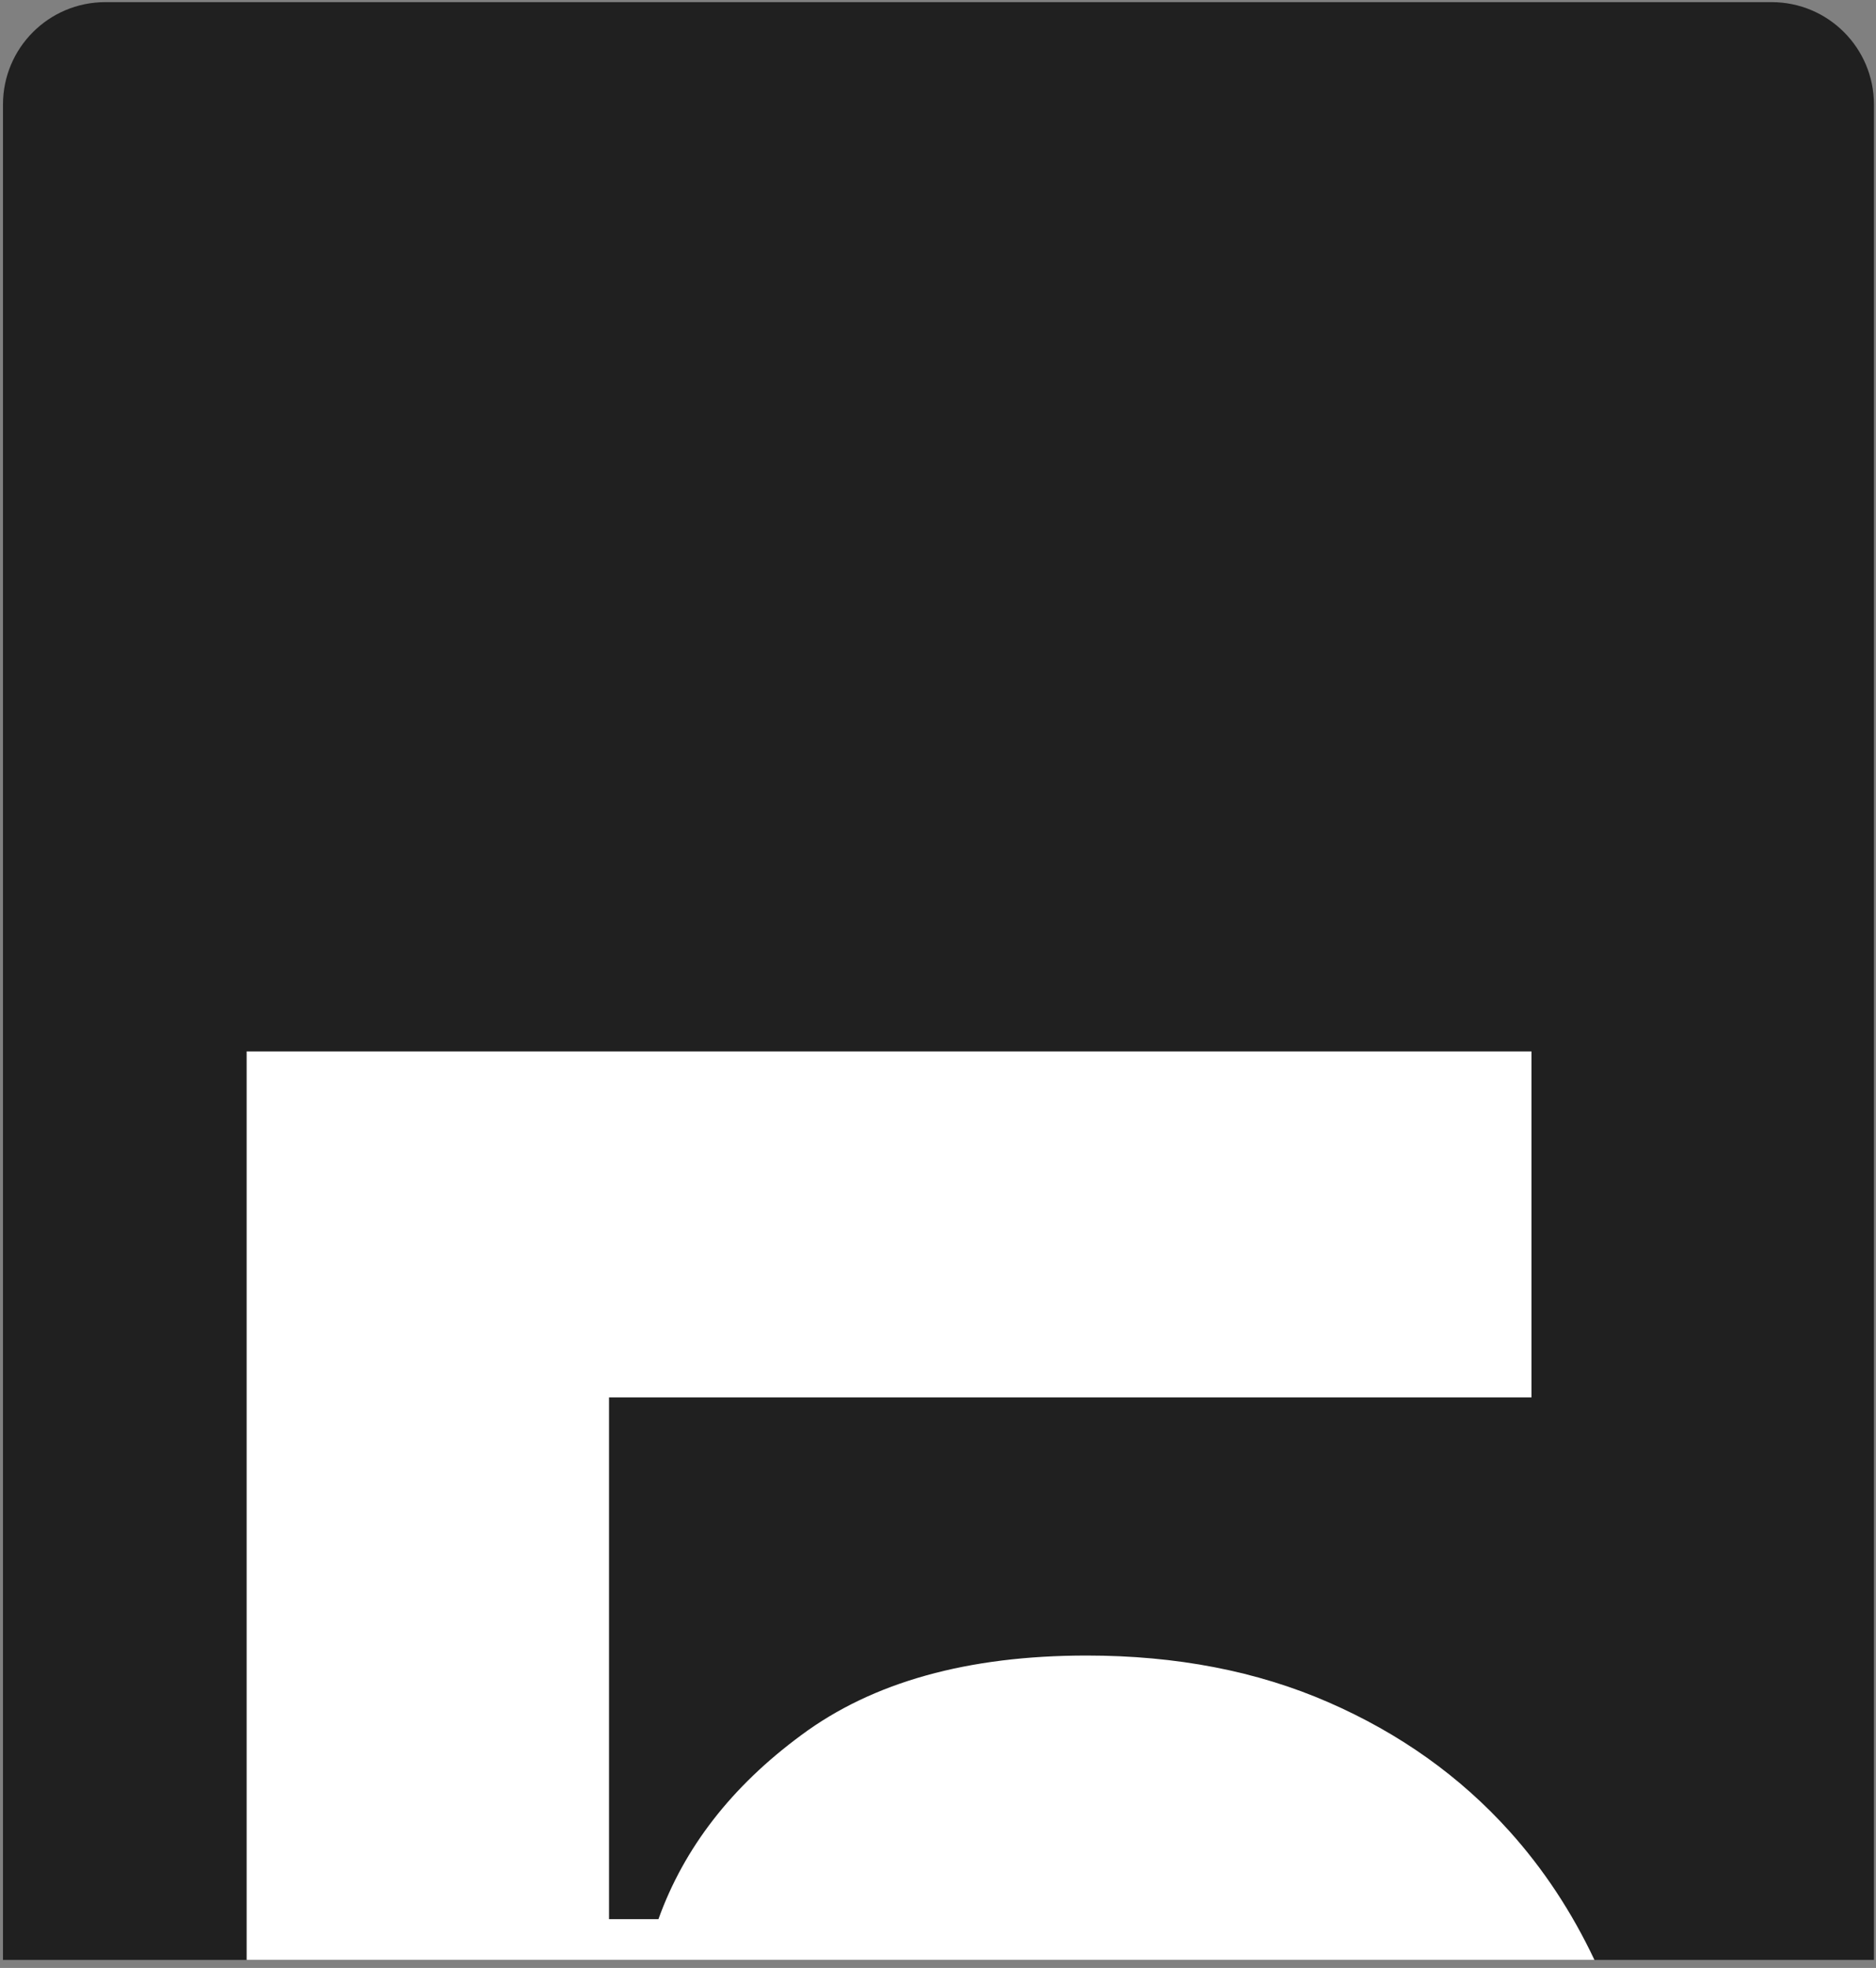 <svg width="205" height="215" viewBox="0 0 205 215" fill="none" xmlns="http://www.w3.org/2000/svg">
<rect x="0" y="0" width="205" height="215" fill="#808080" stroke="none"/>
<path d="M193.594 0.234H11.507C5.332 0.234 0.326 5.24 0.326 11.415V214.122H204.775V11.415C204.775 5.24 199.769 0.234 193.594 0.234Z" fill="#202020"/>
<path d="M26.951 214.122H174.234C171.752 208.872 168.658 204.187 164.951 200.068C159.551 194.068 152.951 189.368 145.151 185.968C137.351 182.568 128.551 180.868 118.751 180.868C105.751 180.868 95.351 183.768 87.551 189.568C79.951 195.168 74.751 201.868 71.951 209.668H66.551V152.668H167.351V114.868H26.951V214.122Z" fill="white"/>
</svg>
